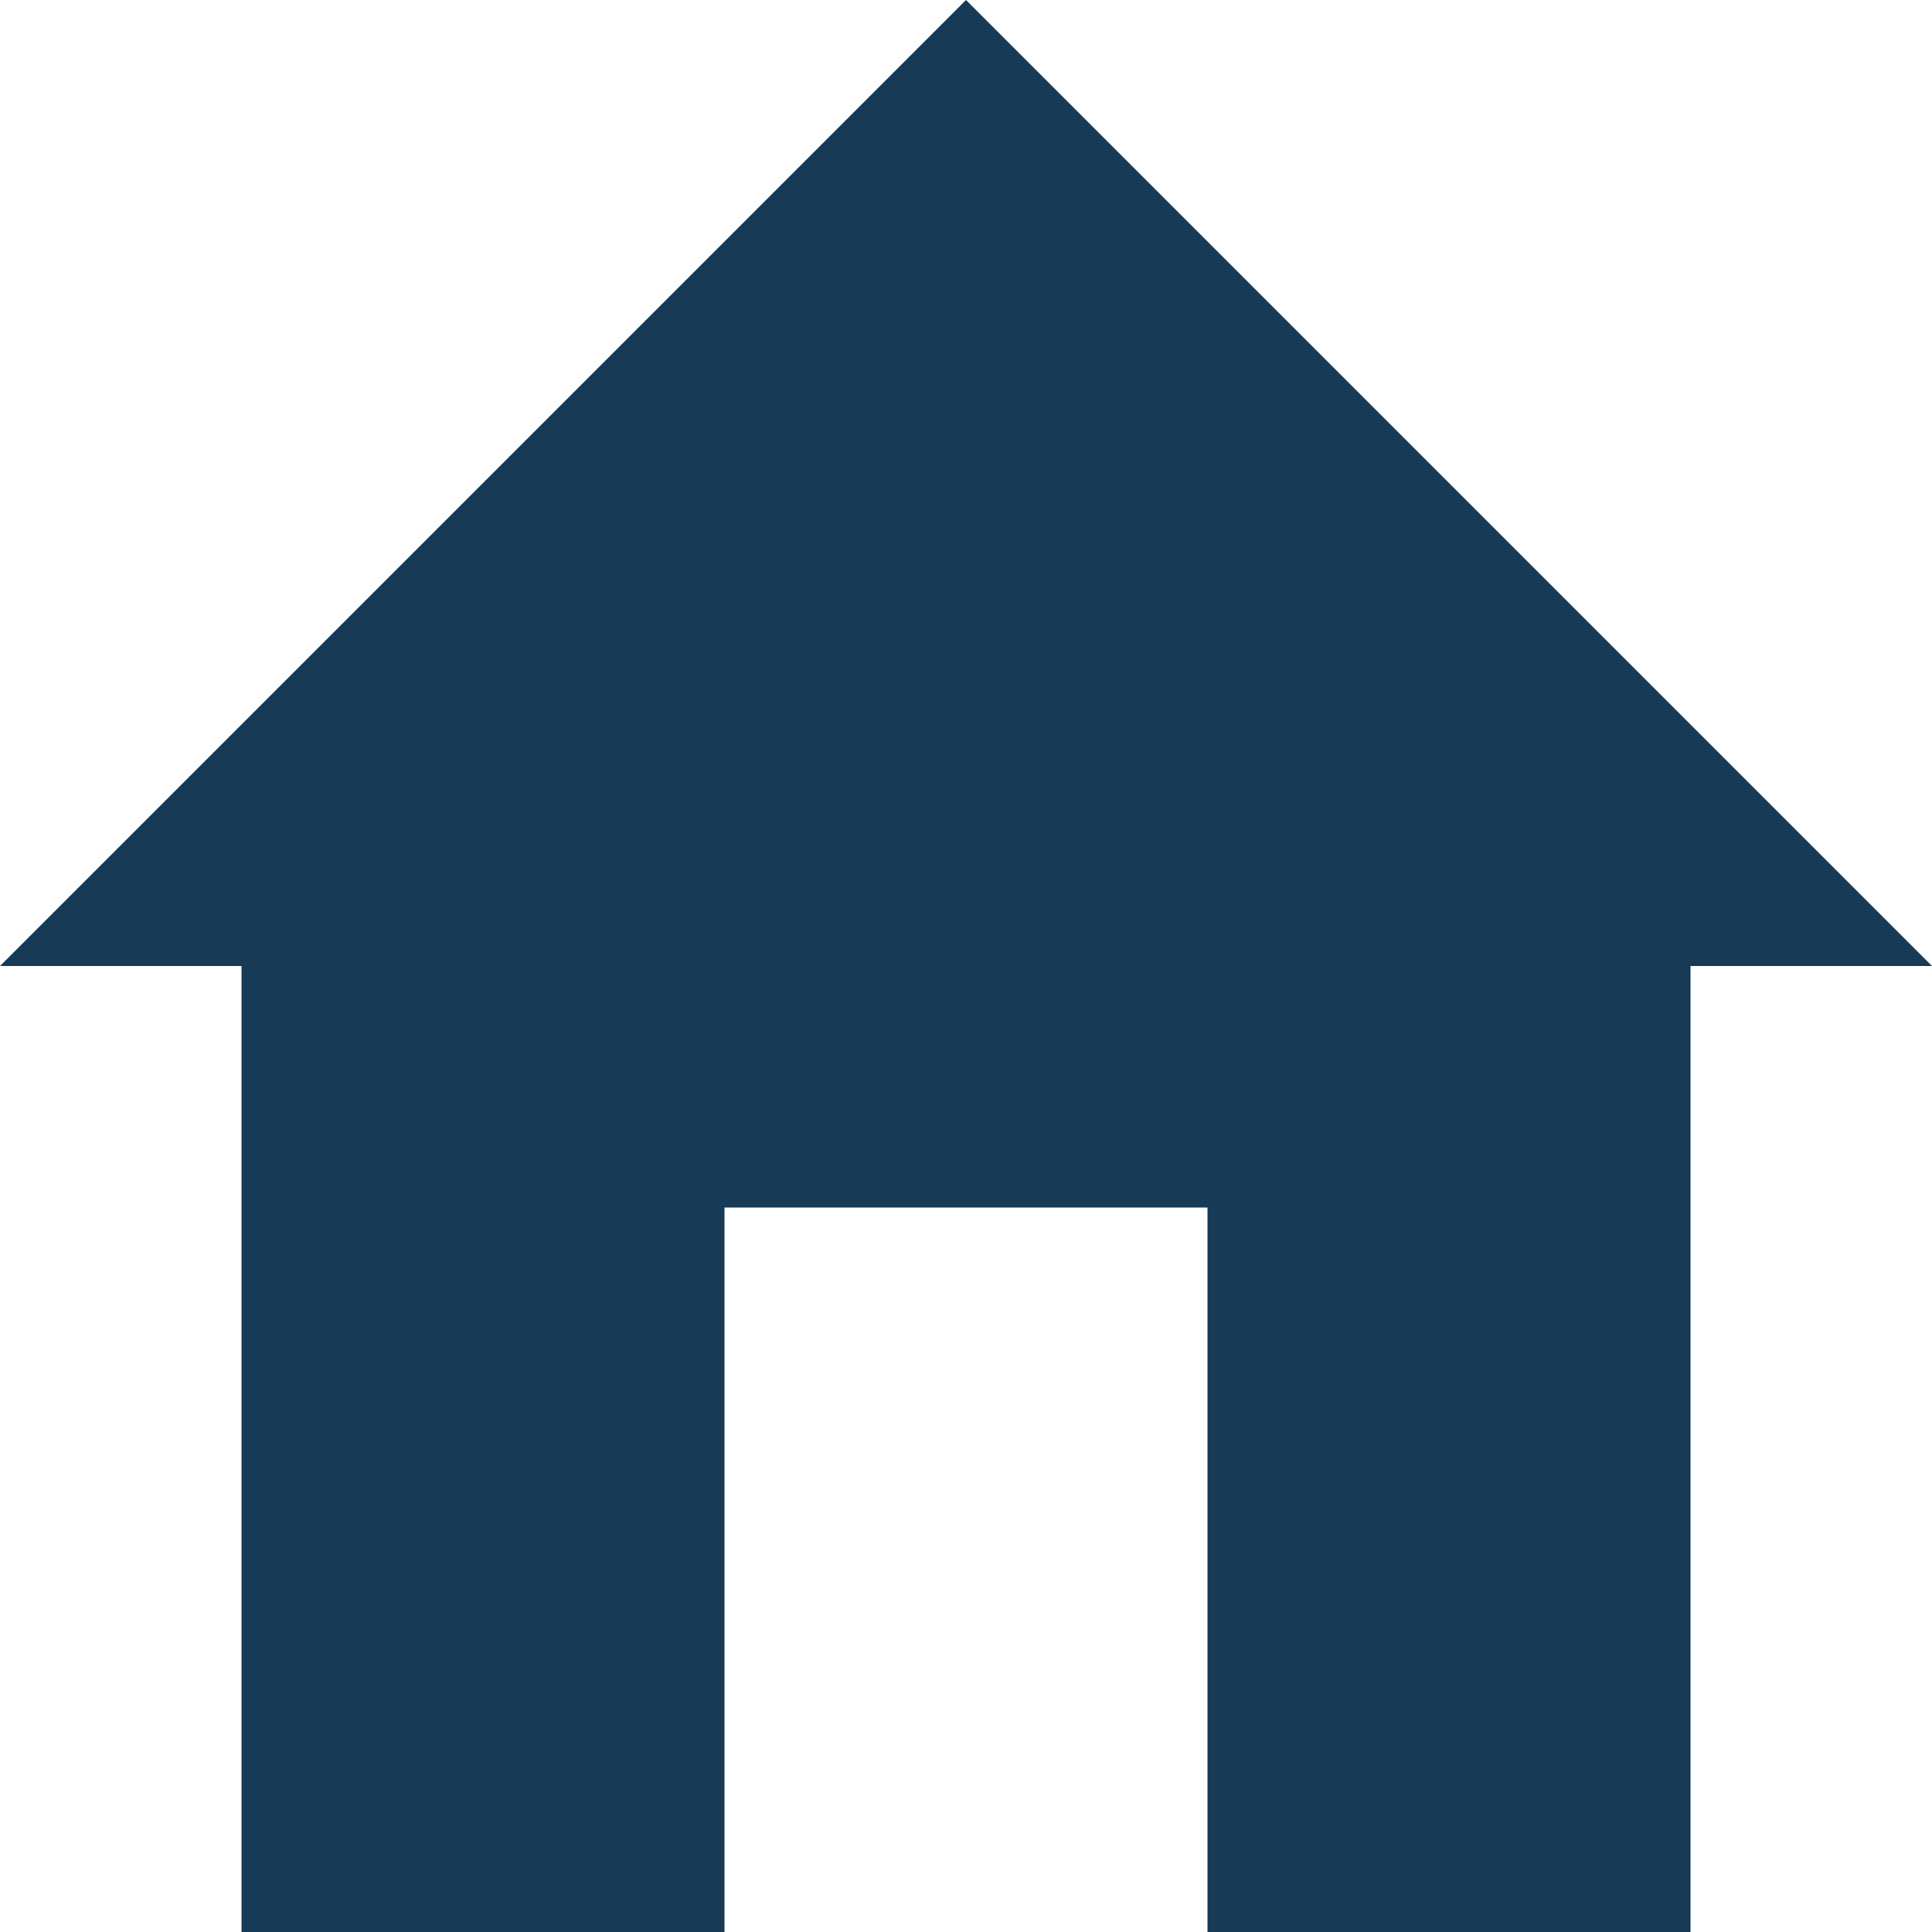 <?xml version="1.0" encoding="iso-8859-1"?>
<?xml-stylesheet type="text/css" href="../../style.css" ?>
<svg class="fi-svg" width="24" height="24" viewBox="0 0 24 24" xmlns="http://www.w3.org/2000/svg">
<path class="fi-path" fill-rule="evenodd" clip-rule="evenodd" d="m24 12h-3v12h-6v-9h-6v9h-6v-12h-3l12-12z" fill="#173A56"/></svg>
